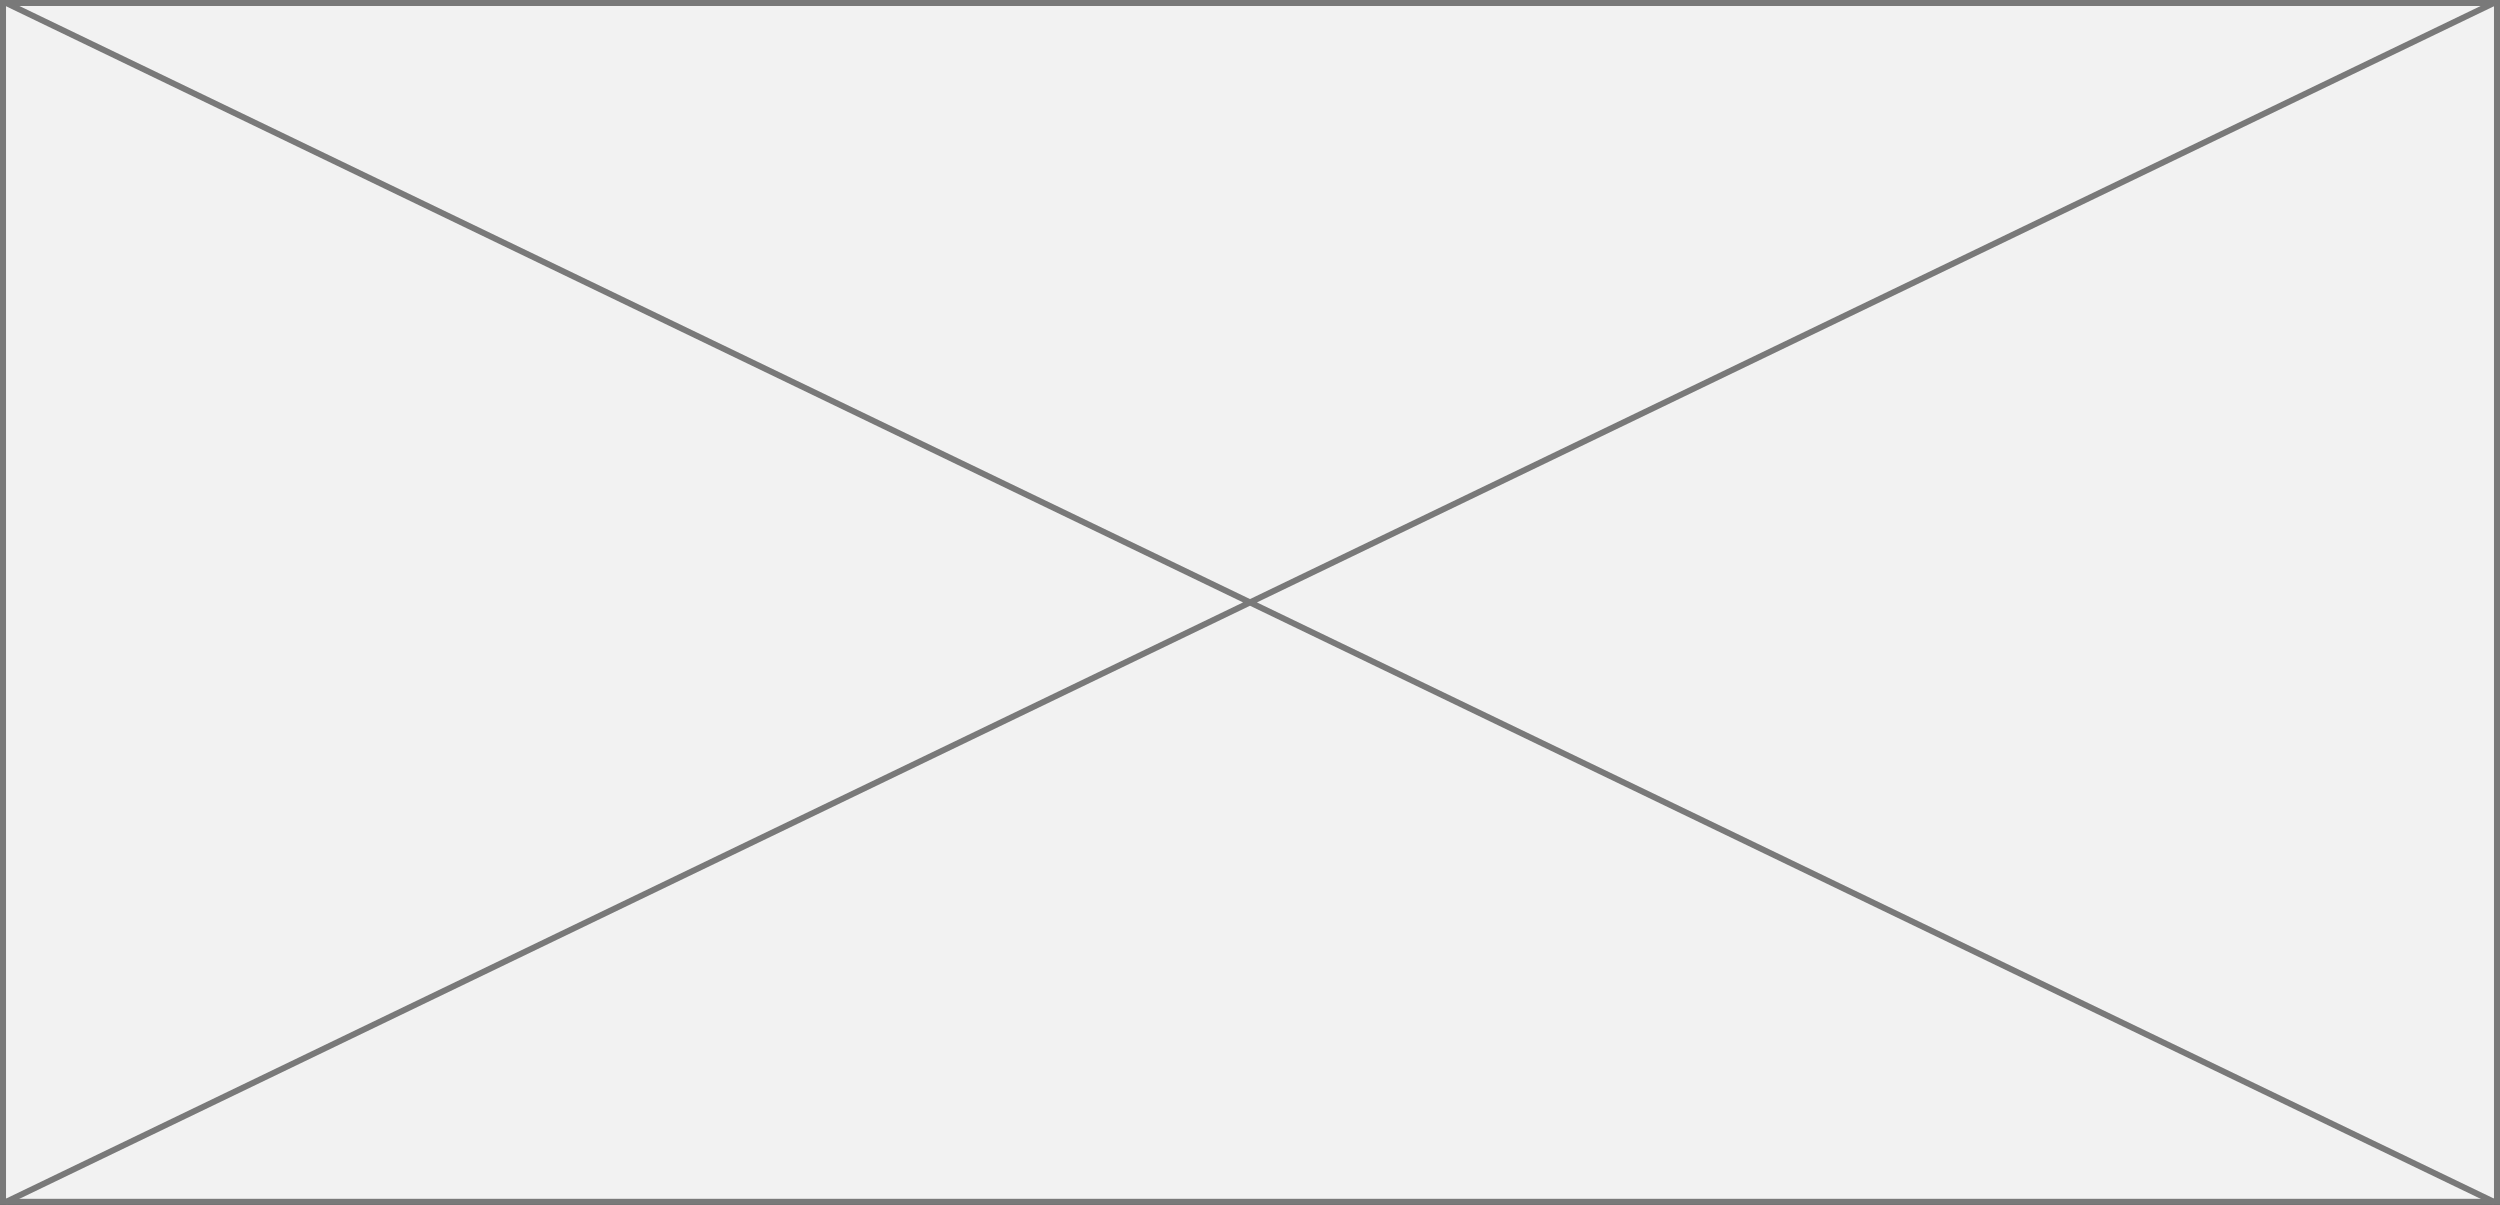 ﻿<?xml version="1.0" encoding="utf-8"?>
<svg version="1.1" xmlns:xlink="http://www.w3.org/1999/xlink" width="415px" height="200px" xmlns="http://www.w3.org/2000/svg">
  <rect width="100%" height="100%" fill="#333333" stroke="none"/>
  <g transform="matrix(1 0 0 1 0 -1471 )">
    <path d="M 0.5 1471.5  L 414.5 1471.5  L 414.5 1670.5  L 0.5 1670.5  L 0.5 1471.5  Z " fill-rule="nonzero" fill="#f2f2f2" stroke="none" />
    <path d="M 0.5 1471.5  L 414.5 1471.5  L 414.5 1670.5  L 0.5 1670.5  L 0.5 1471.5  Z " stroke-width="1" stroke="#797979" fill="none" />
    <path d="M 0.935 1471.45  L 414.065 1670.55  M 414.065 1471.45  L 0.935 1670.55  " stroke-width="1" stroke="#797979" fill="none" />
  </g>
</svg>
